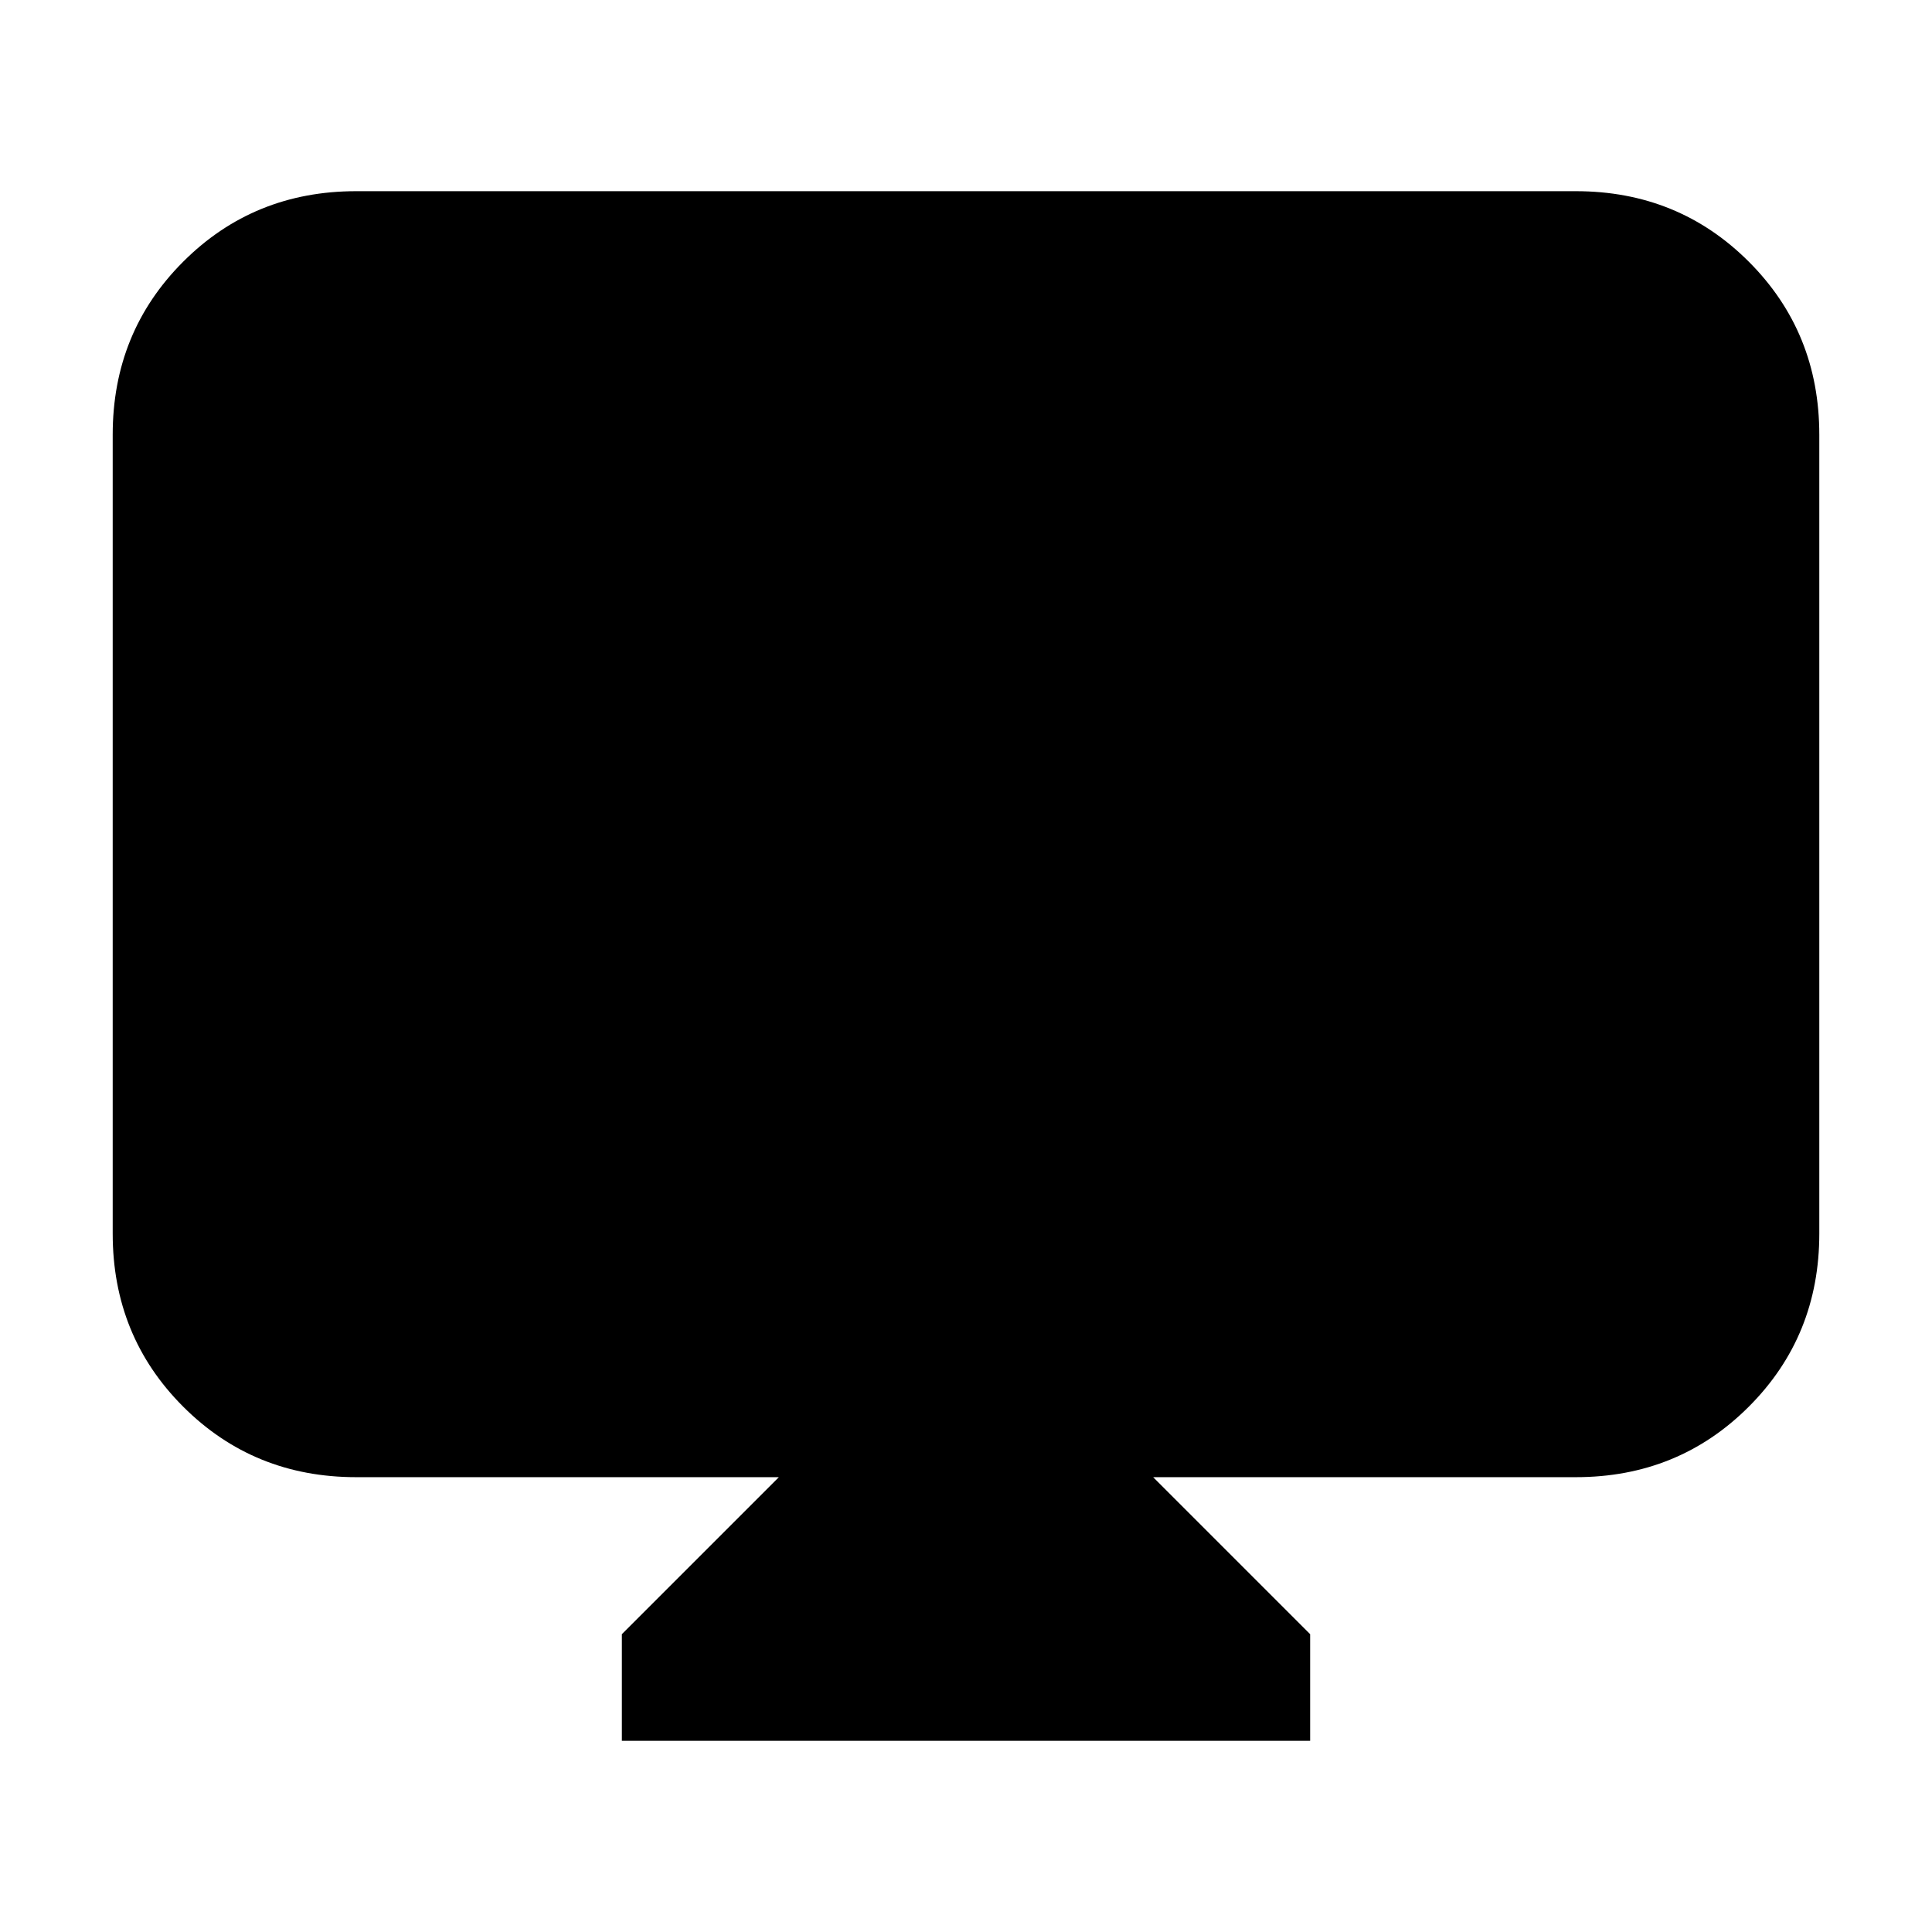 <svg xmlns="http://www.w3.org/2000/svg" height="24" viewBox="0 -960 960 960" width="24"><path d="M309-95v-53l78-78H177q-50.94 0-85.97-35.03T56-347v-397q0-50.94 35.03-85.97T177-865h606q50.94 0 85.97 35.03T904-744v397q0 50.94-35.03 85.97T783-226H573l78 78v53H309Z"/></svg>
